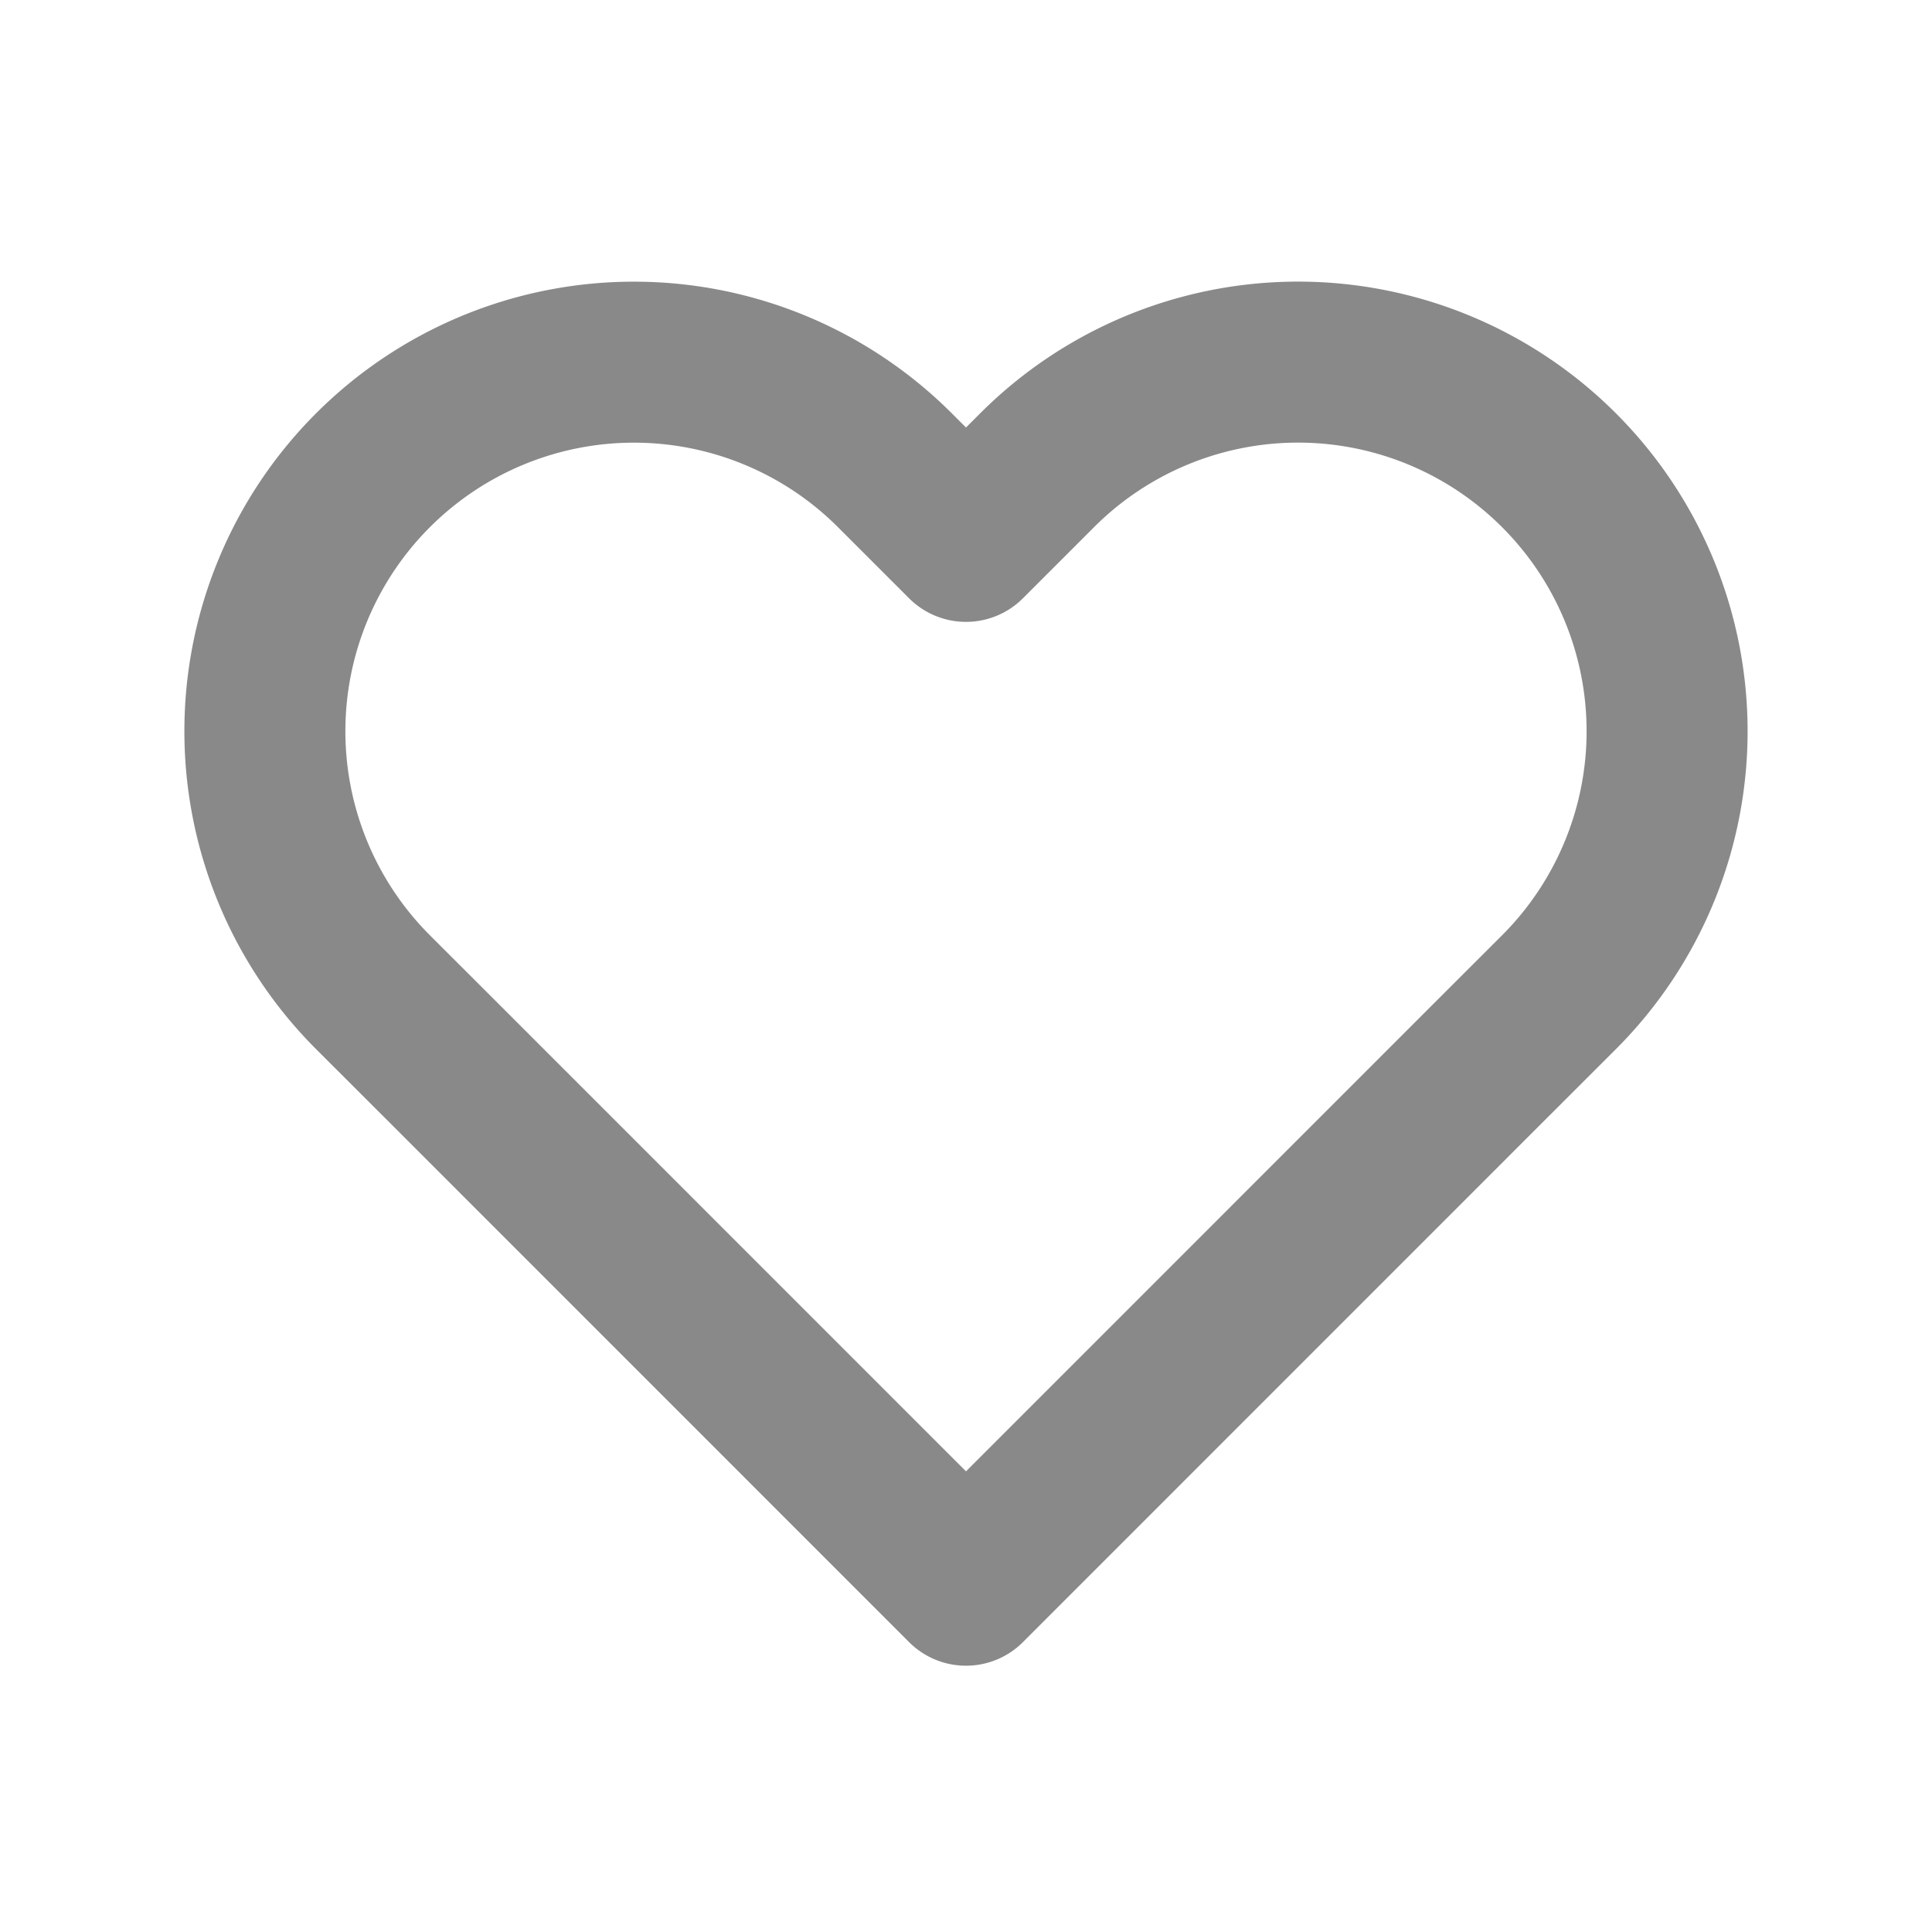 <svg xmlns="http://www.w3.org/2000/svg" width="24" height="24" fill="none" viewBox="0 0 24 24"><path stroke="#898989" stroke-linecap="round" stroke-linejoin="round" stroke-width="2" d="M19.367 5.842a4.583 4.583 0 0 0-6.484 0L12 6.725l-.883-.883a4.584 4.584 0 1 0-6.484 6.483l.884.883L12 19.692l6.483-6.484.884-.883a4.585 4.585 0 0 0 0-6.483z"/></svg>